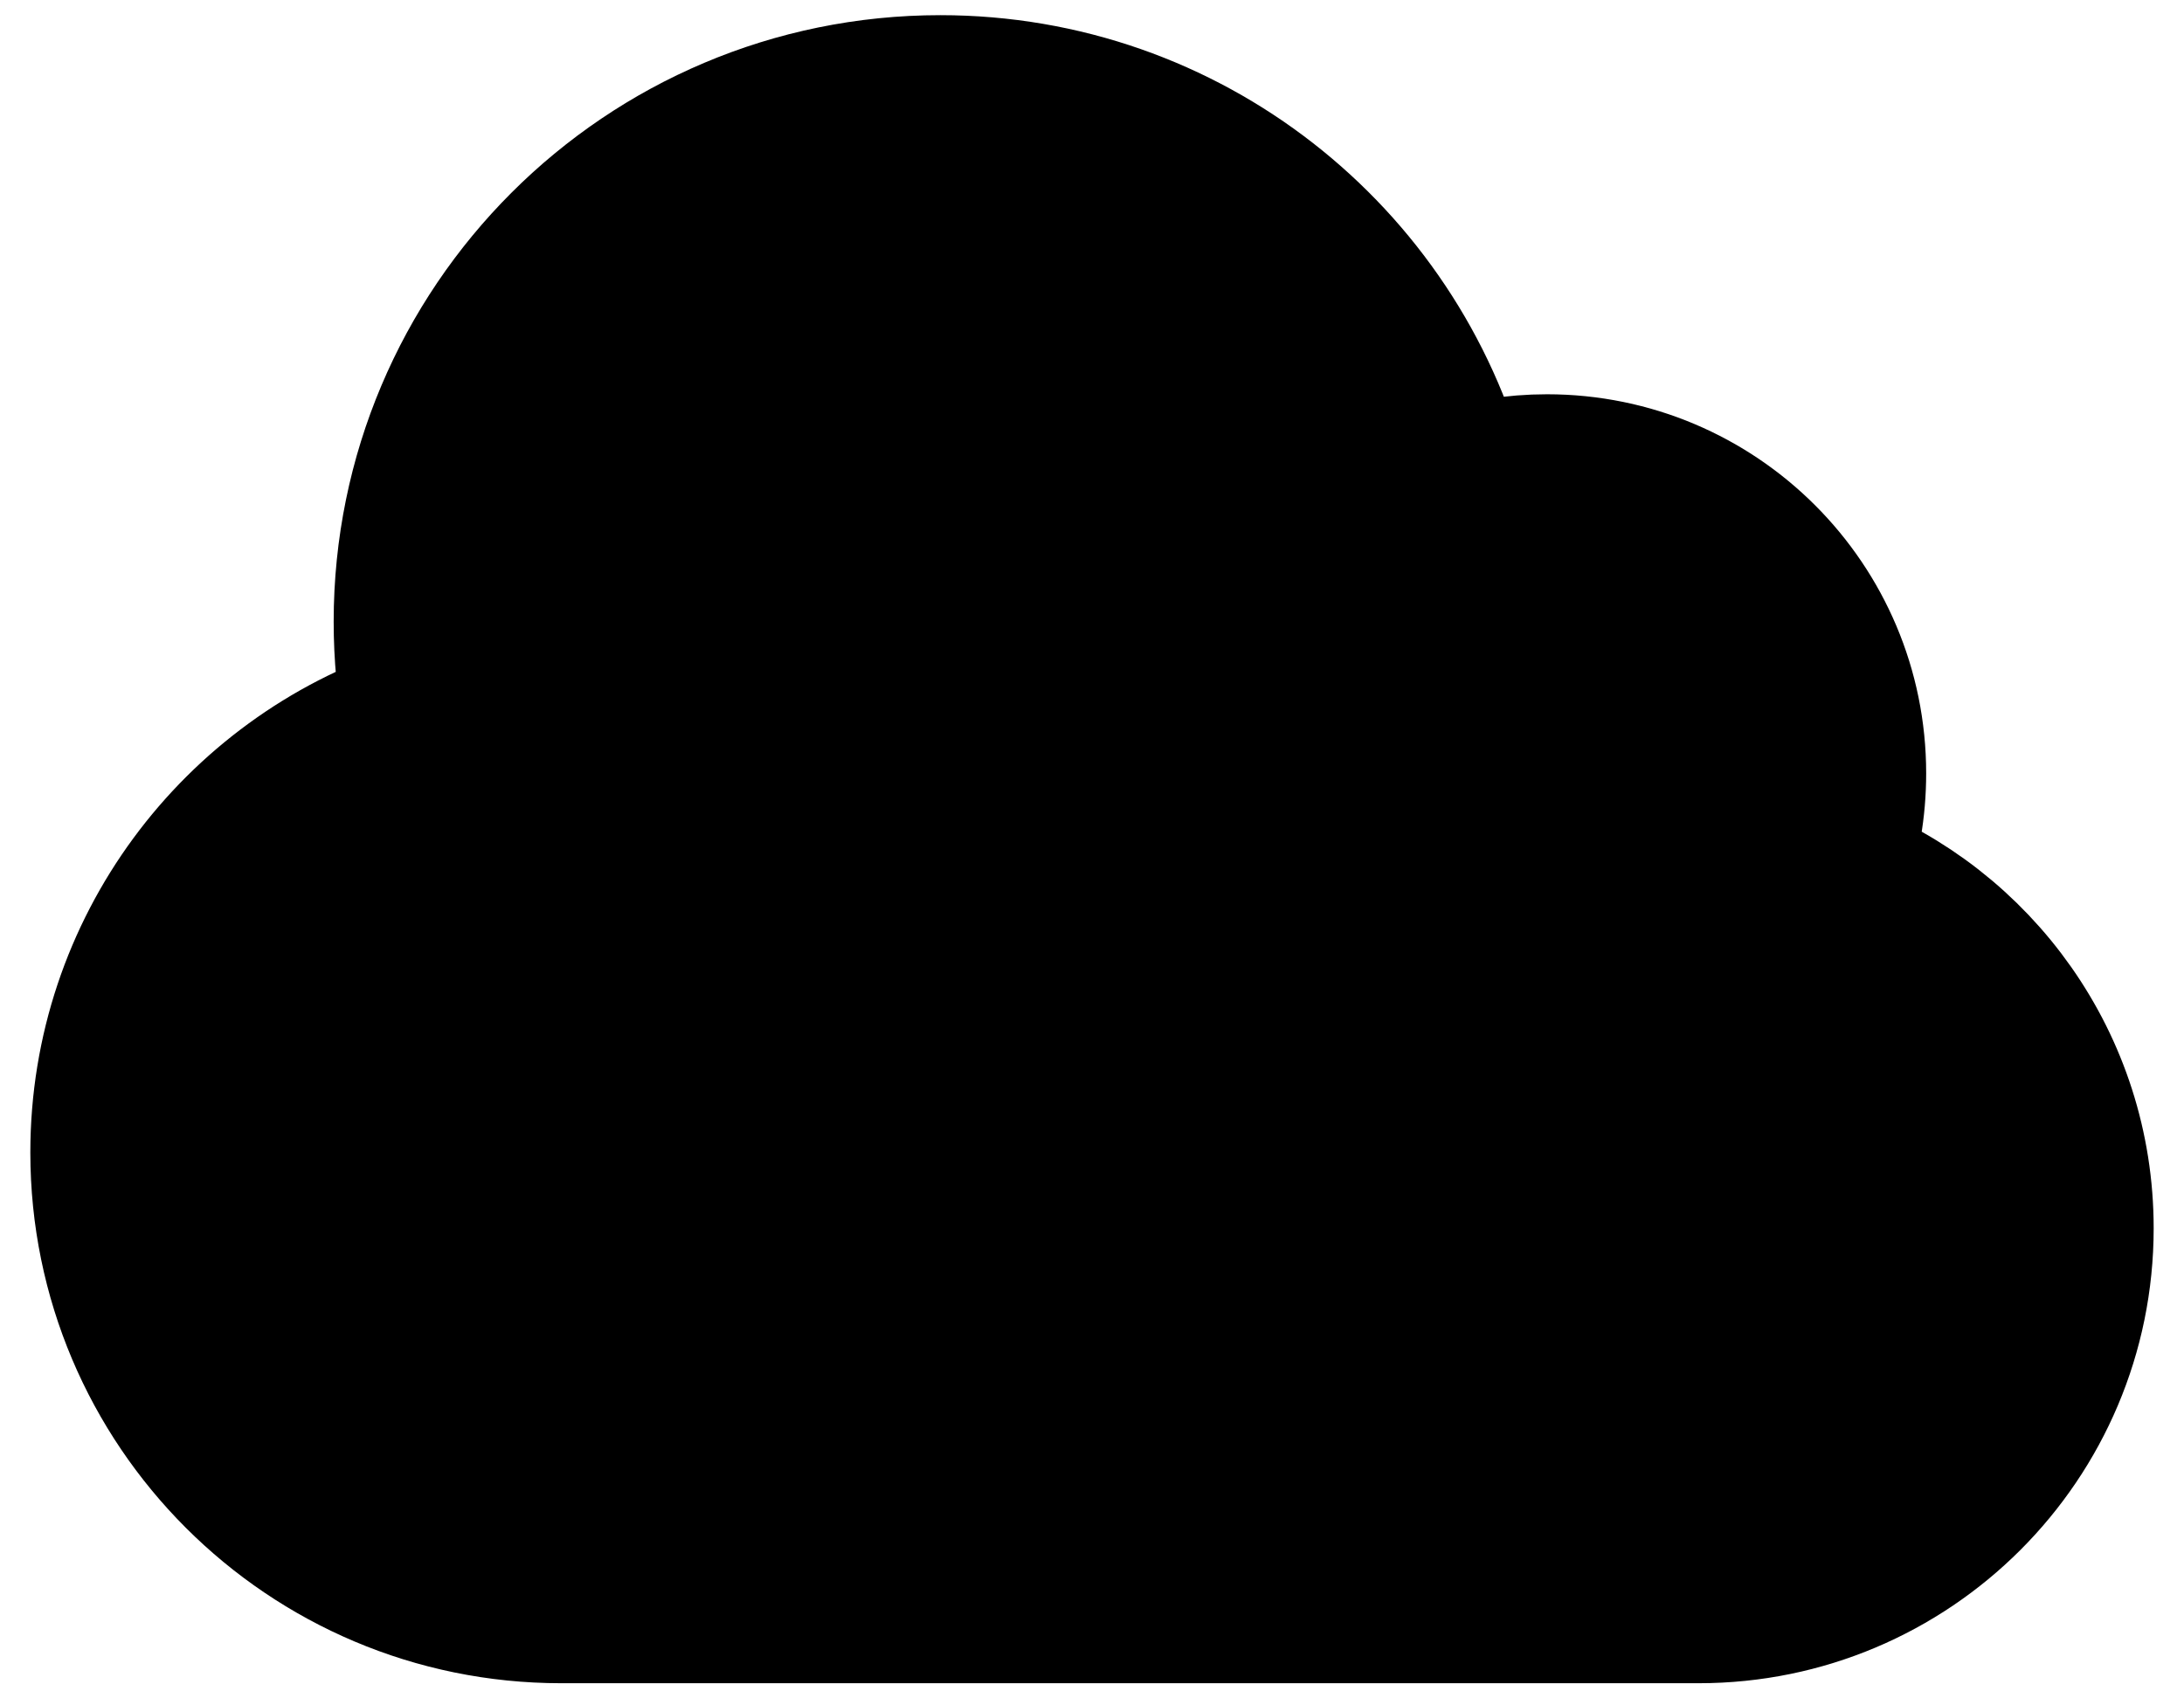 <svg width="18" height="14" viewBox="0 0 18 14" fill="currentColor" xmlns="http://www.w3.org/2000/svg">
<path d="M9 5.125V10.75M9 10.75L6.5 8.25M9 10.75L11.5 8.25M4.625 13.25C2.554 13.25 0.875 11.571 0.875 9.5C0.875 7.839 1.955 6.431 3.45 5.938C3.401 5.674 3.375 5.403 3.375 5.125C3.375 2.709 5.334 0.75 7.75 0.75C9.776 0.75 11.48 2.127 11.978 3.996C12.221 3.918 12.481 3.875 12.75 3.875C14.131 3.875 15.25 4.994 15.25 6.375C15.25 6.665 15.201 6.944 15.11 7.203C16.288 7.65 17.125 8.79 17.125 10.125C17.125 11.851 15.726 13.25 14 13.25H4.625Z" stroke="currentColor" stroke-width="1.25" stroke-linecap="round" stroke-linejoin="round"/>
</svg>
